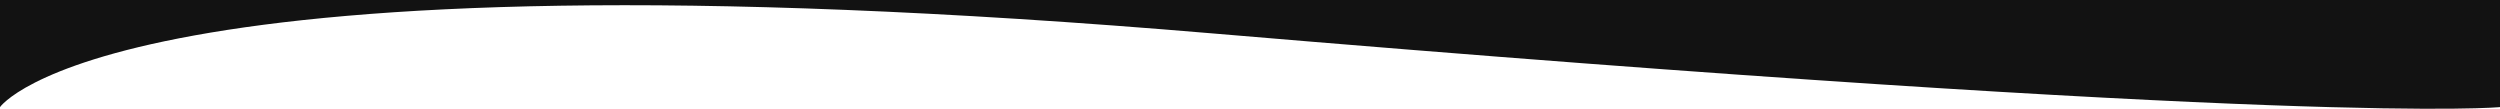 <svg xmlns="http://www.w3.org/2000/svg" width="1914.2" height="83.276" viewBox="0 0 1914.2 83.276">
  <path id="bottom-curve-end-2" d="M4321,2158v-82H6235.2v82s-144.8,14.8-985.6-56.4S4321,2158,4321,2158Z" transform="translate(-4321 -2076)" fill="#121212"/>
</svg>

